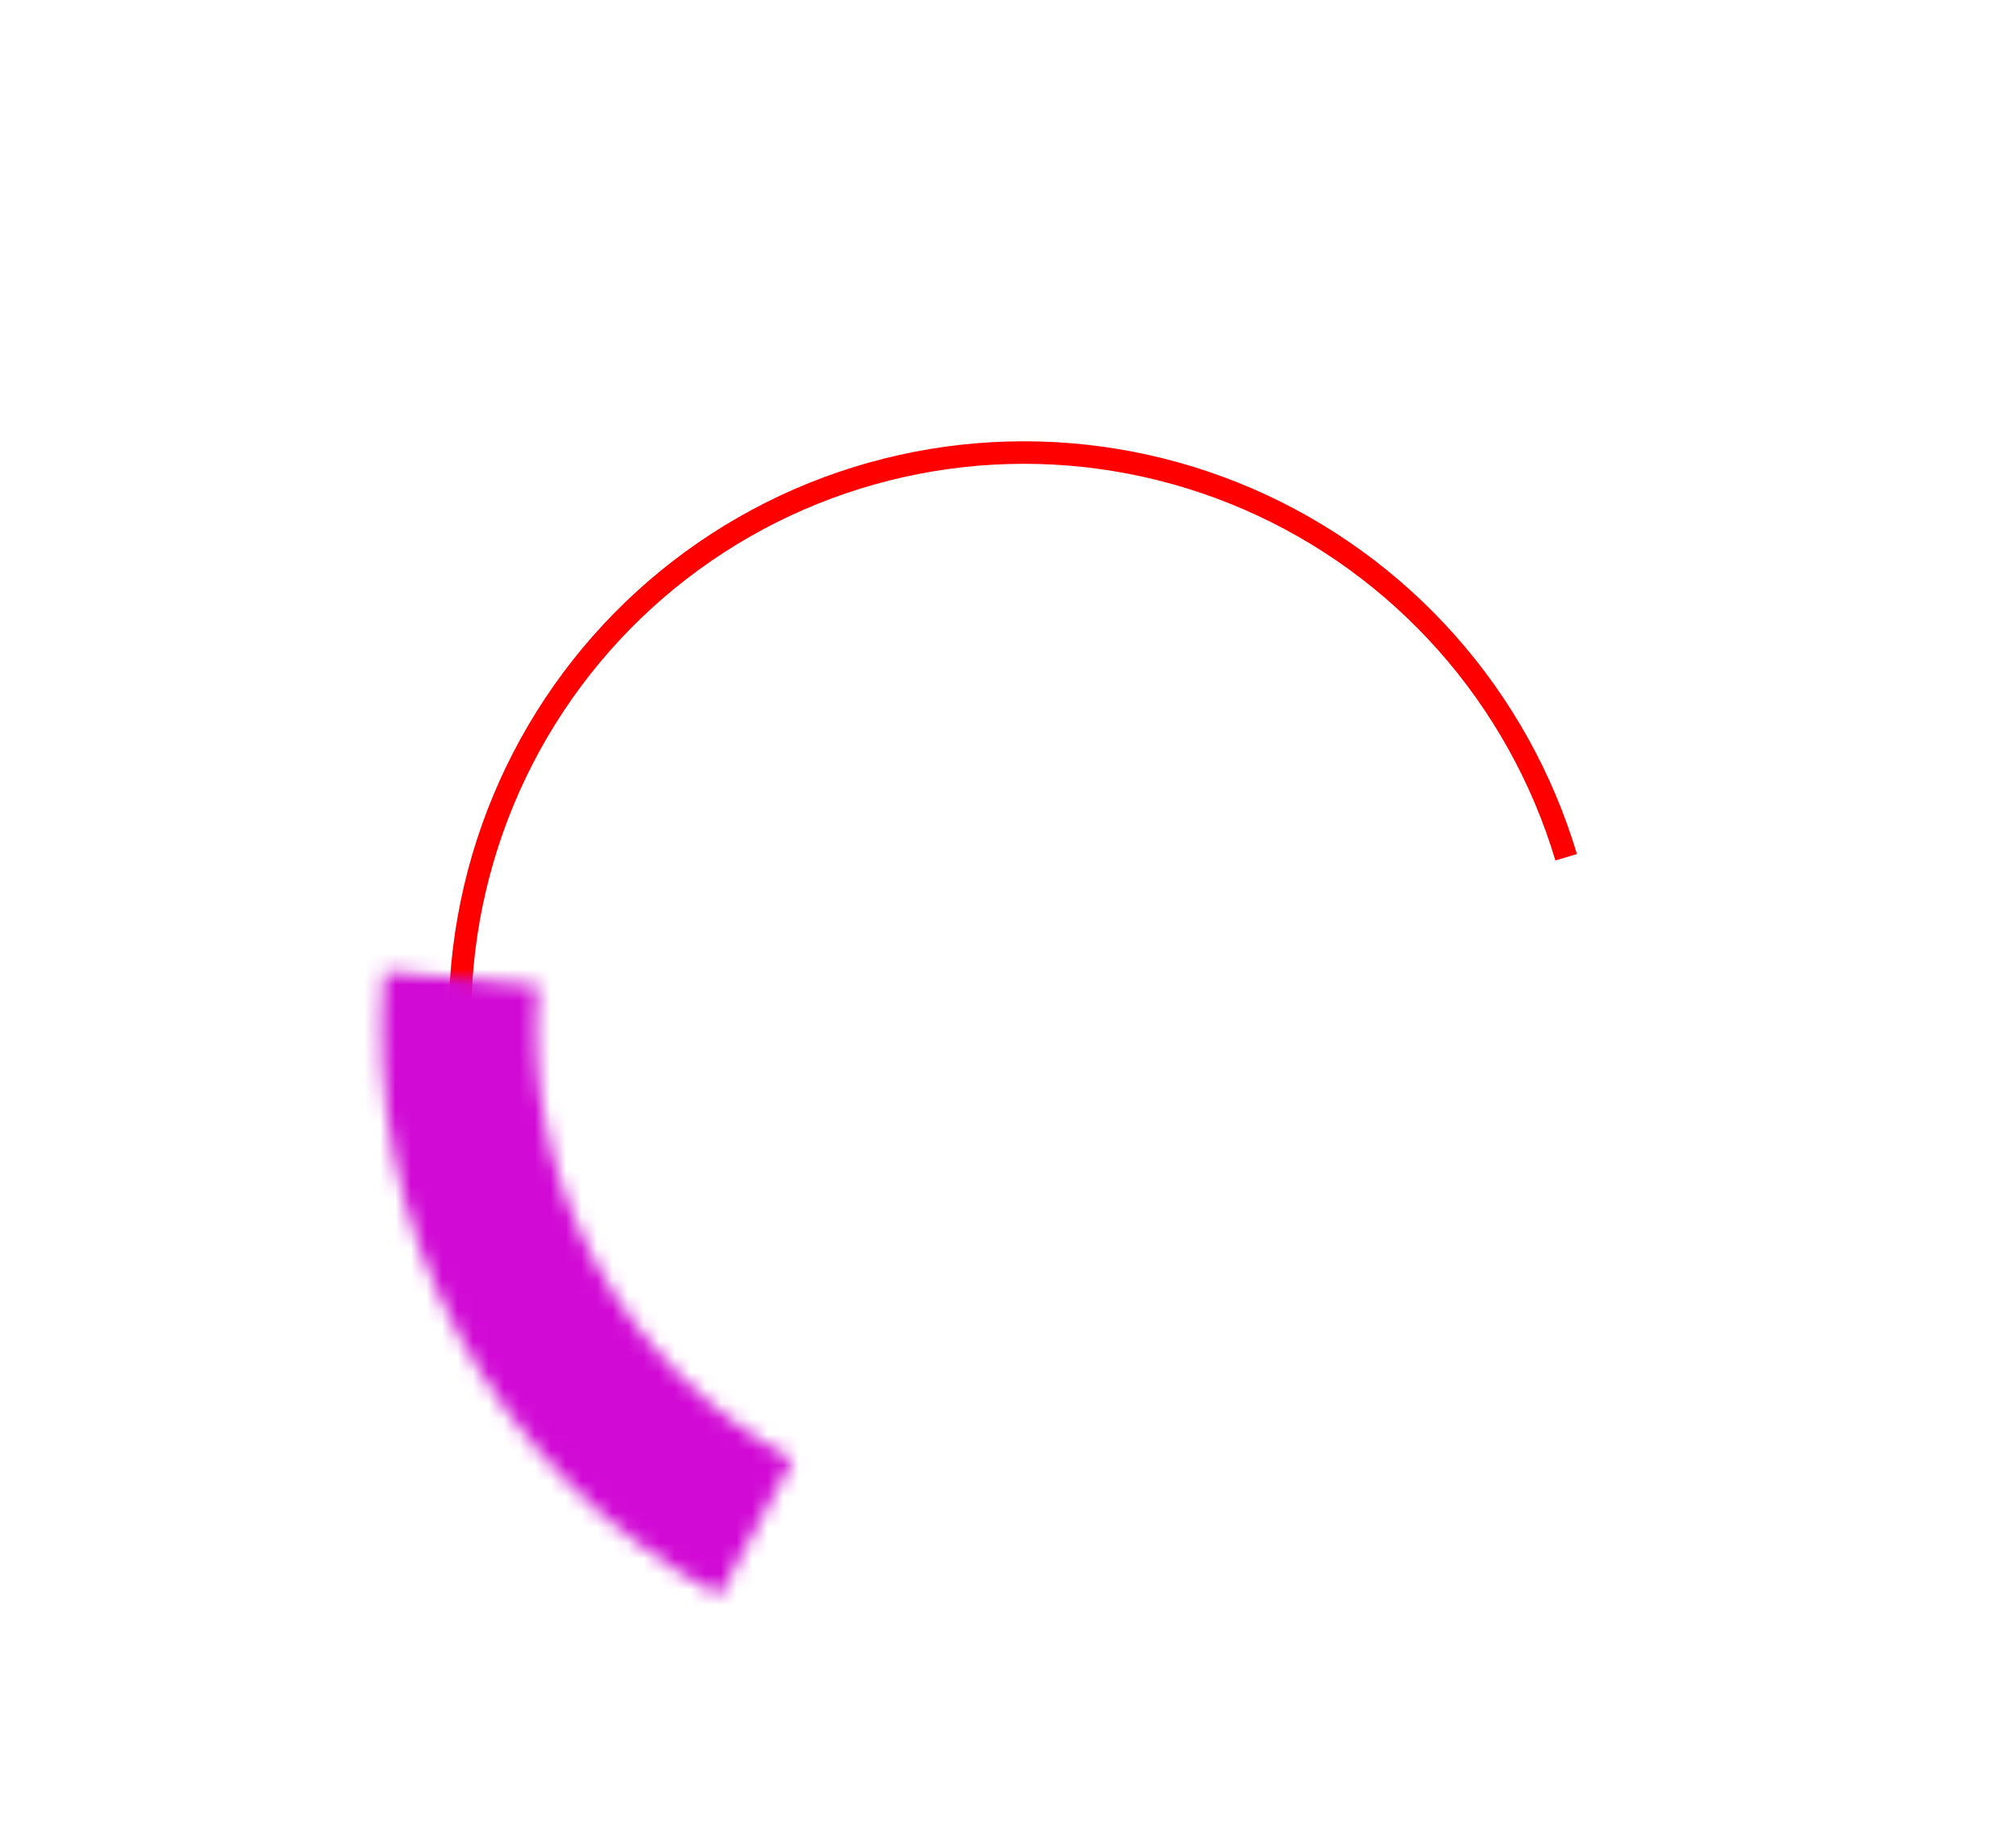 <svg width="130" height="119" viewBox="0 0 130 119" fill="none" xmlns="http://www.w3.org/2000/svg">
<circle cx="66.174" cy="66.174" r="36.5" stroke="white" stroke-opacity="0.29" stroke-width="10"/>
<g filter="url(#filter0_d)">
<path d="M101.686 55.072C100.126 49.858 97.447 45.048 93.838 40.98C90.228 36.911 85.775 33.683 80.793 31.522C75.81 29.361 70.417 28.319 64.994 28.471C59.571 28.622 54.249 29.962 49.402 32.397C44.555 34.832 40.3 38.303 36.937 42.566C33.574 46.829 31.183 51.78 29.934 57.072C28.684 62.364 28.606 67.868 29.705 73.198C30.803 78.528 33.052 83.554 36.293 87.924L37.455 87.058C34.341 82.859 32.18 78.029 31.124 72.907C30.068 67.785 30.143 62.495 31.344 57.409C32.545 52.324 34.842 47.566 38.074 43.469C41.306 39.372 45.395 36.037 50.053 33.697C54.711 31.357 59.826 30.069 65.037 29.923C70.249 29.778 75.431 30.779 80.219 32.856C85.008 34.933 89.287 38.035 92.756 41.945C96.224 45.854 98.799 50.477 100.298 55.487L101.686 55.072Z" fill="#FF0000"/>
</g>
<g filter="url(#filter1_d)">
<mask id="path-3-inside-1" fill="white">
<path d="M46.397 102.897C39.248 99.04 33.388 93.171 29.544 86.016C25.699 78.861 24.038 70.735 24.768 62.645L34.703 63.541C34.148 69.686 35.41 75.859 38.331 81.294C41.251 86.729 45.703 91.188 51.133 94.117L46.397 102.897Z"/>
</mask>
<path d="M46.397 102.897C39.248 99.04 33.388 93.171 29.544 86.016C25.699 78.861 24.038 70.735 24.768 62.645L34.703 63.541C34.148 69.686 35.41 75.859 38.331 81.294C41.251 86.729 45.703 91.188 51.133 94.117L46.397 102.897Z" stroke="#D10BD5" stroke-width="20" mask="url(#path-3-inside-1)"/>
</g>
<defs>
<filter id="filter0_d" x="0.935" y="0.456" width="128.751" height="115.467" filterUnits="userSpaceOnUse" color-interpolation-filters="sRGB">
<feFlood flood-opacity="0" result="BackgroundImageFix"/>
<feColorMatrix in="SourceAlpha" type="matrix" values="0 0 0 0 0 0 0 0 0 0 0 0 0 0 0 0 0 0 127 0"/>
<feOffset/>
<feGaussianBlur stdDeviation="14"/>
<feColorMatrix type="matrix" values="0 0 0 0 1 0 0 0 0 0 0 0 0 0 0.6 0 0 0 1 0"/>
<feBlend mode="normal" in2="BackgroundImageFix" result="effect1_dropShadow"/>
<feBlend mode="normal" in="SourceGraphic" in2="effect1_dropShadow" result="shape"/>
</filter>
<filter id="filter1_d" x="20.6" y="58.645" width="34.533" height="48.252" filterUnits="userSpaceOnUse" color-interpolation-filters="sRGB">
<feFlood flood-opacity="0" result="BackgroundImageFix"/>
<feColorMatrix in="SourceAlpha" type="matrix" values="0 0 0 0 0 0 0 0 0 0 0 0 0 0 0 0 0 0 127 0"/>
<feOffset/>
<feGaussianBlur stdDeviation="2"/>
<feColorMatrix type="matrix" values="0 0 0 0 0.82 0 0 0 0 0.043 0 0 0 0 0.835 0 0 0 1 0"/>
<feBlend mode="normal" in2="BackgroundImageFix" result="effect1_dropShadow"/>
<feBlend mode="normal" in="SourceGraphic" in2="effect1_dropShadow" result="shape"/>
</filter>
</defs>
</svg>
